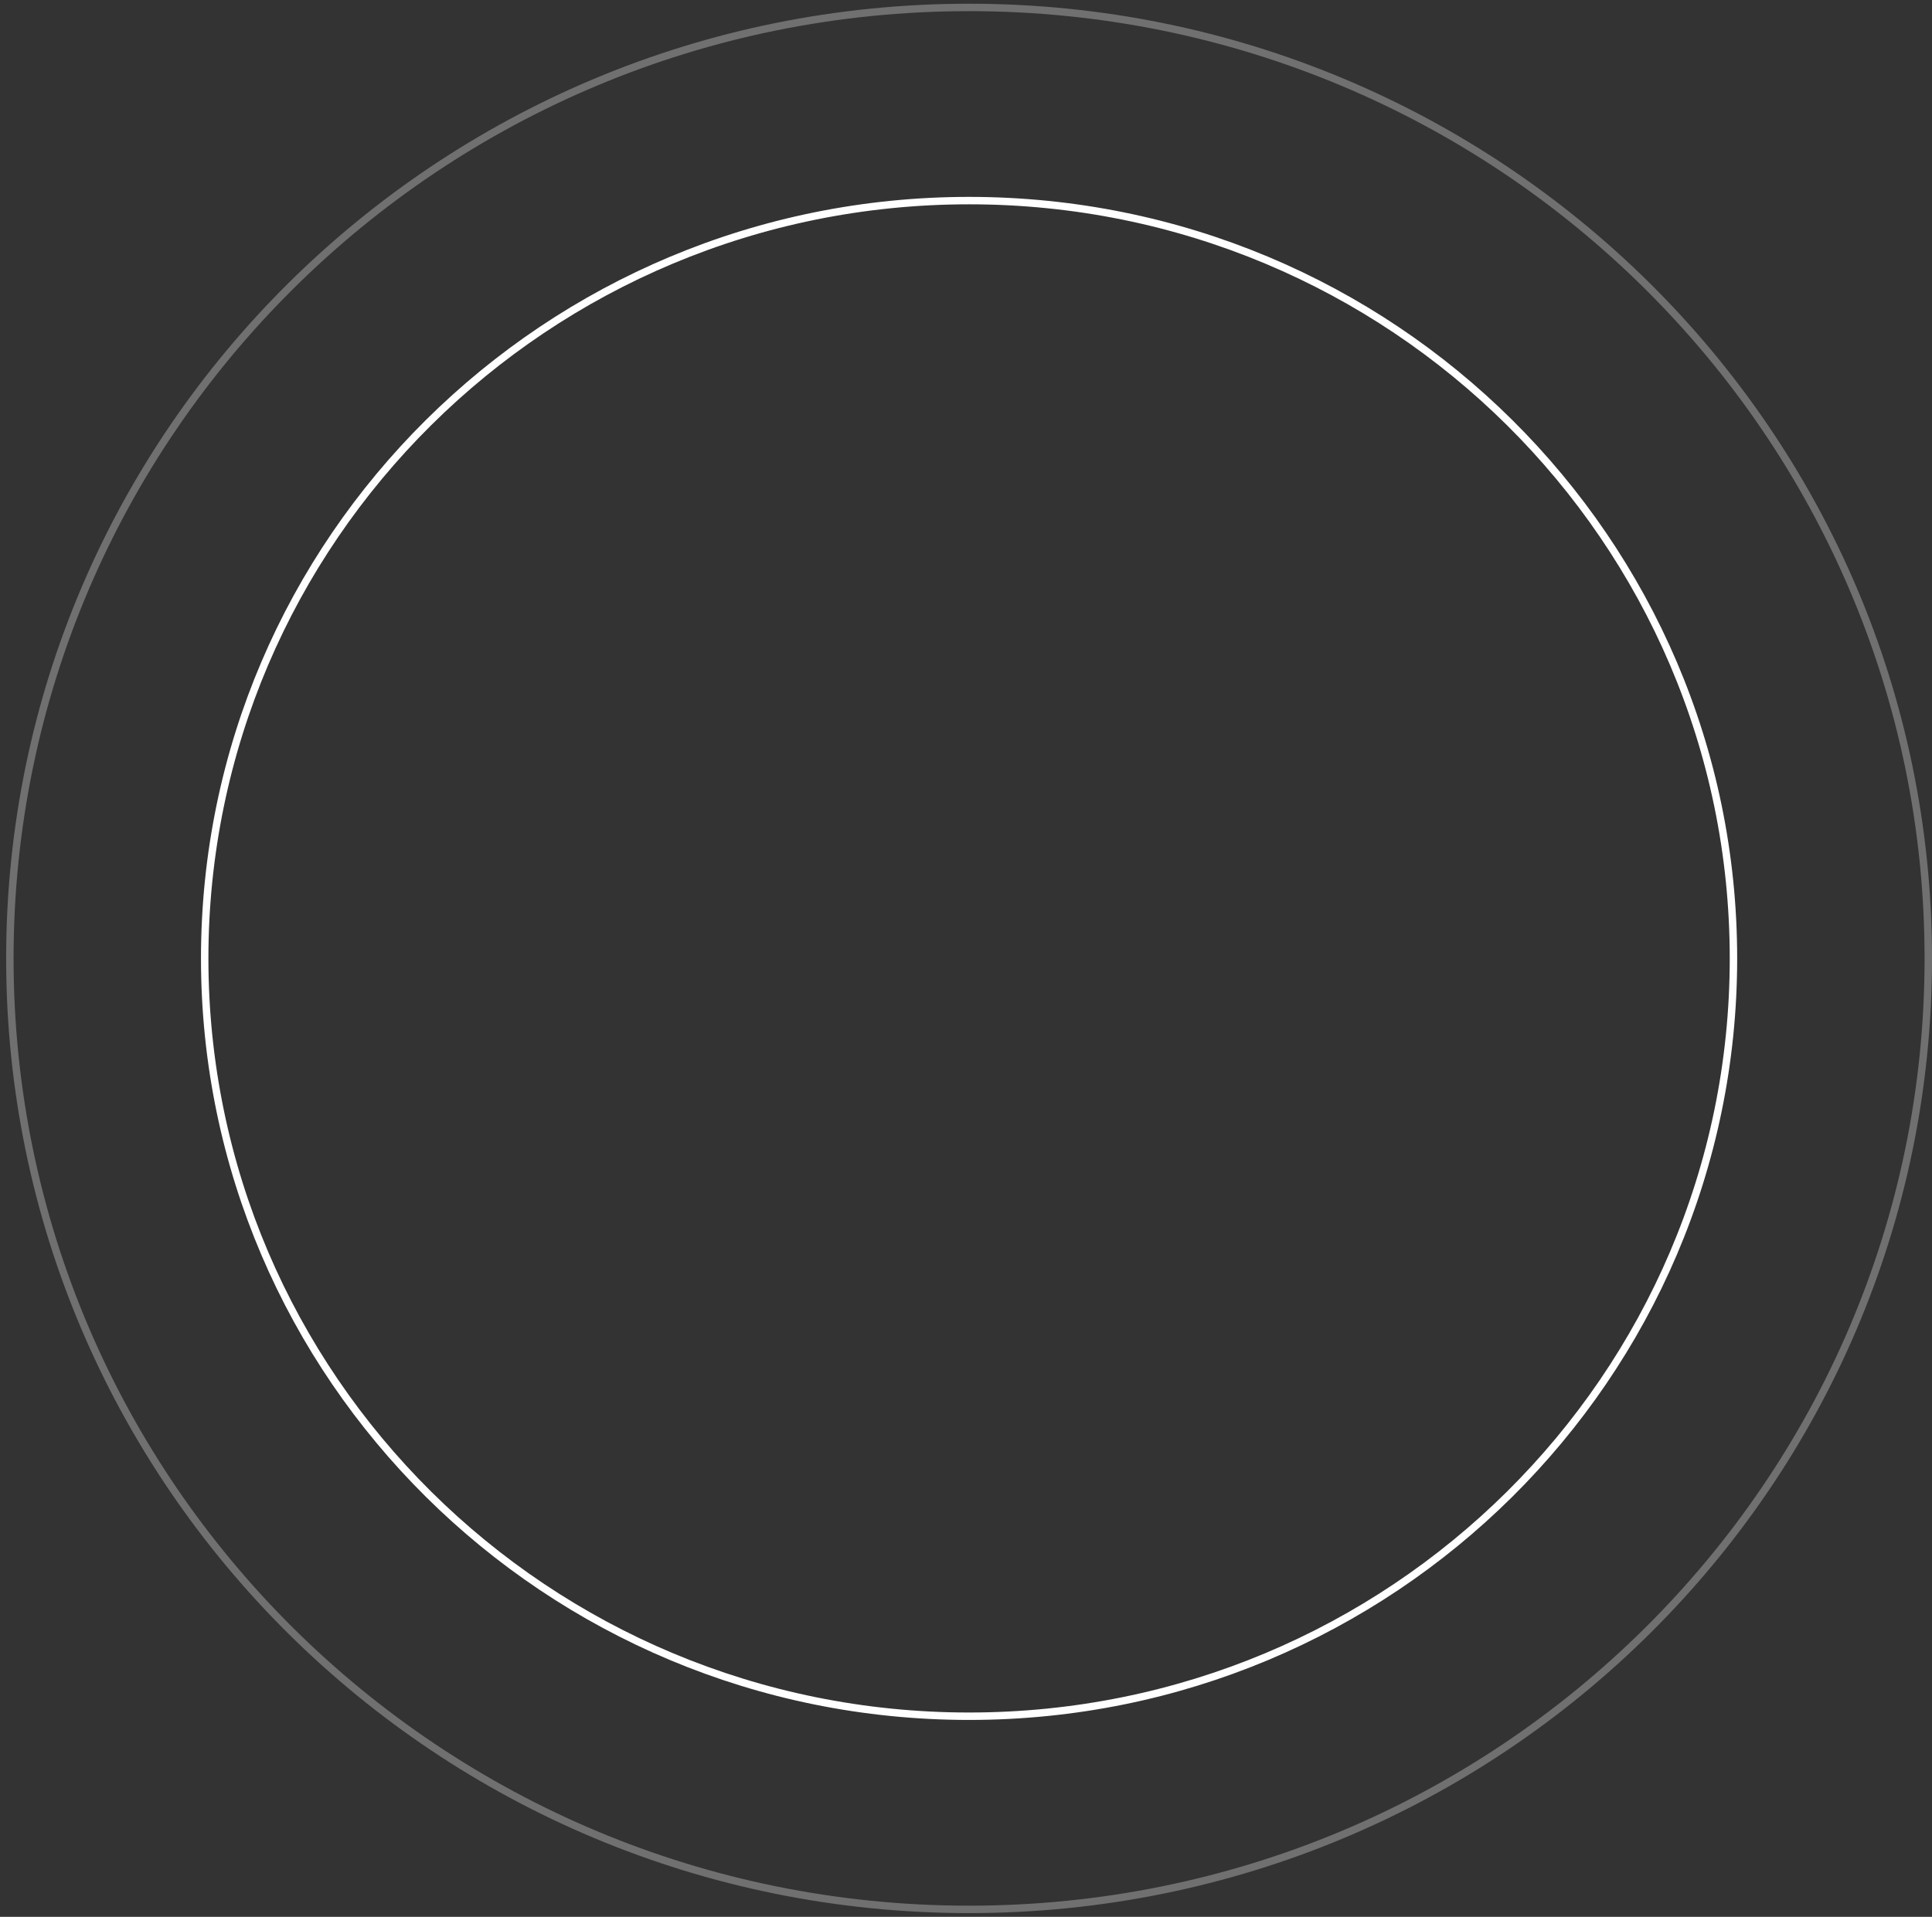 <svg width="260" height="258" viewBox="0 0 260 258" fill="none" xmlns="http://www.w3.org/2000/svg">
<rect x="0" y="0" width="260" height="258" fill="#333333" stroke="none"/>
<g clip-path="url(#clip0_0_25)">
<path d="M233.281 129C233.281 185.329 187.23 231 130.414 231C73.598 231 27.547 185.329 27.547 129C27.547 72.671 73.598 27 130.414 27C187.23 27 233.281 72.671 233.281 129Z" stroke="white"/>
<path opacity="0.3" d="M259.501 129C259.501 199.688 201.711 257 130.414 257C59.117 257 1.327 199.688 1.327 129C1.327 58.312 59.117 1 130.414 1C201.711 1 259.501 58.312 259.501 129Z" stroke="white"/>
</g>
<defs>
<clipPath id="clip0_0_25">
<rect width="260" height="257" fill="white" transform="translate(0 0.5)"/>
</clipPath>
</defs>
</svg>
